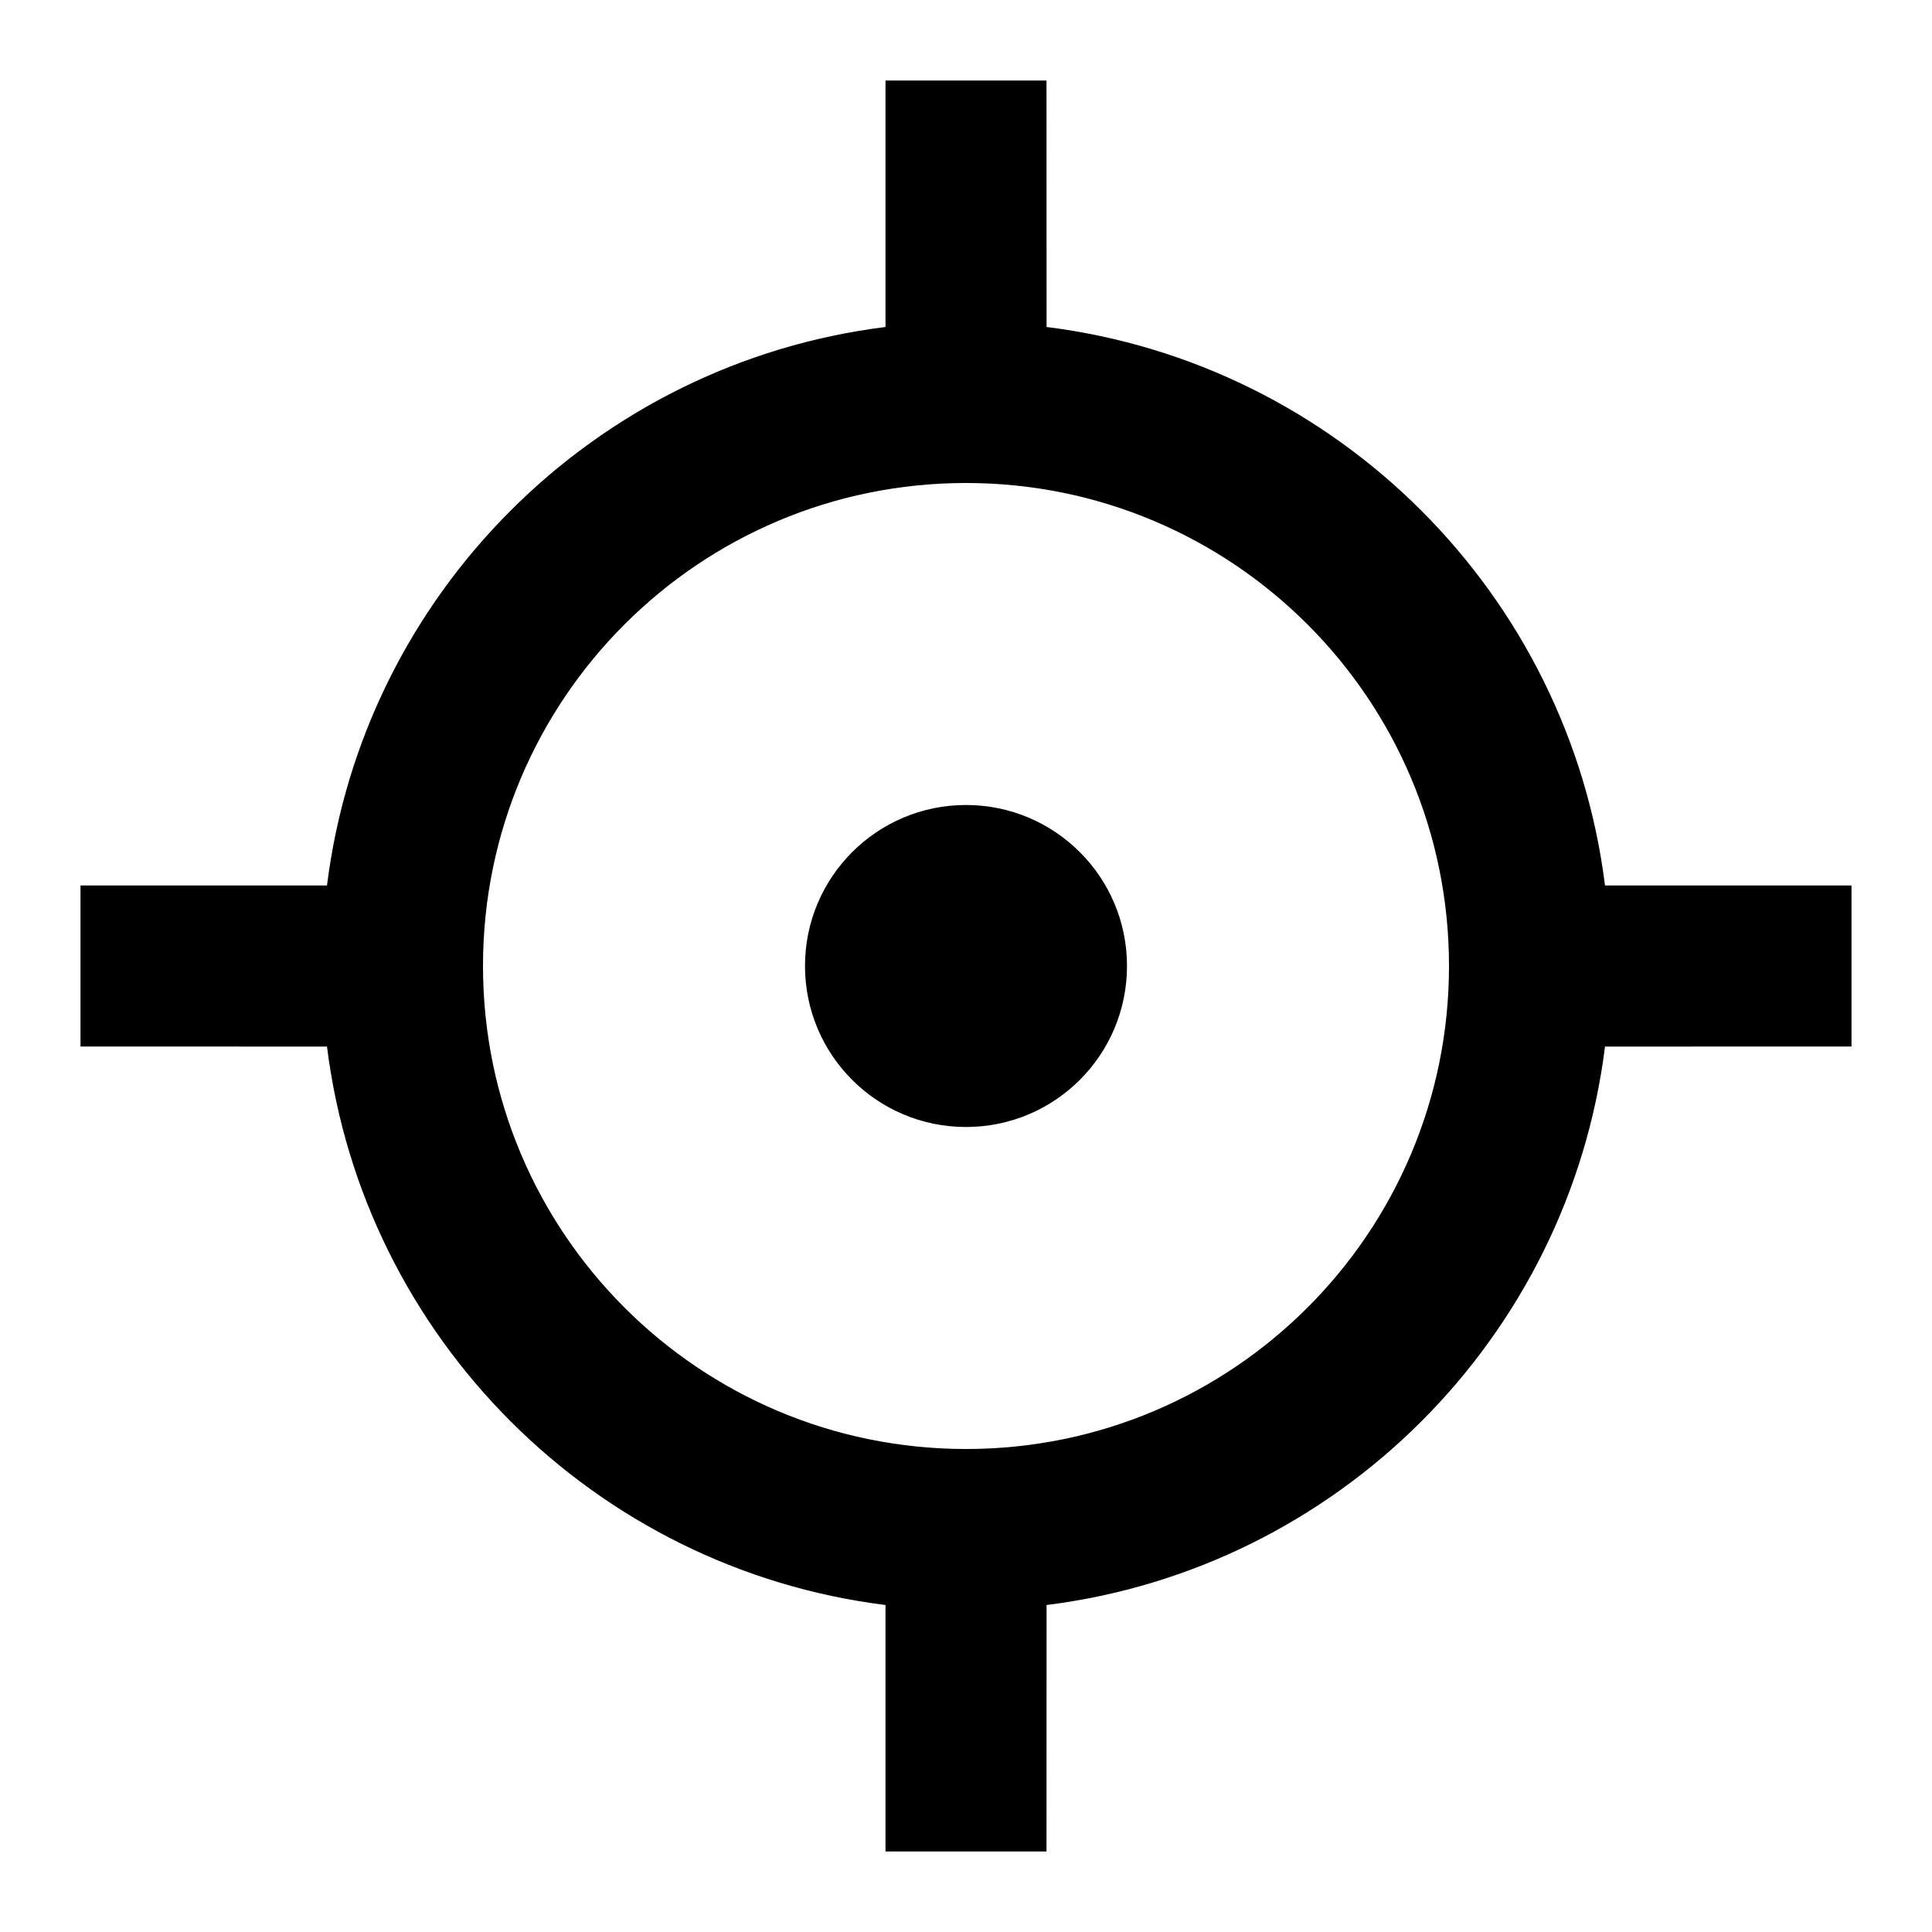 <svg xmlns="http://www.w3.org/2000/svg" viewBox="0 0 24 24" width="18" height="18" fill="currentColor"><path d="M13 1L13.001 4.062C16.619 4.514 19.487 7.382 19.938 11L23 11V13L19.938 13.001C19.486 16.619 16.619 19.486 13.001 19.938L13 23H11L11 19.938C7.382 19.487 4.514 16.619 4.062 13.001L1 13V11L4.062 11C4.513 7.381 7.381 4.513 11 4.062L11 1H13ZM12 6C8.686 6 6 8.686 6 12C6 15.314 8.686 18 12 18C15.314 18 18 15.314 18 12C18 8.686 15.314 6 12 6ZM12 10C13.105 10 14 10.895 14 12C14 13.105 13.105 14 12 14C10.895 14 10 13.105 10 12C10 10.895 10.895 10 12 10Z"></path></svg>